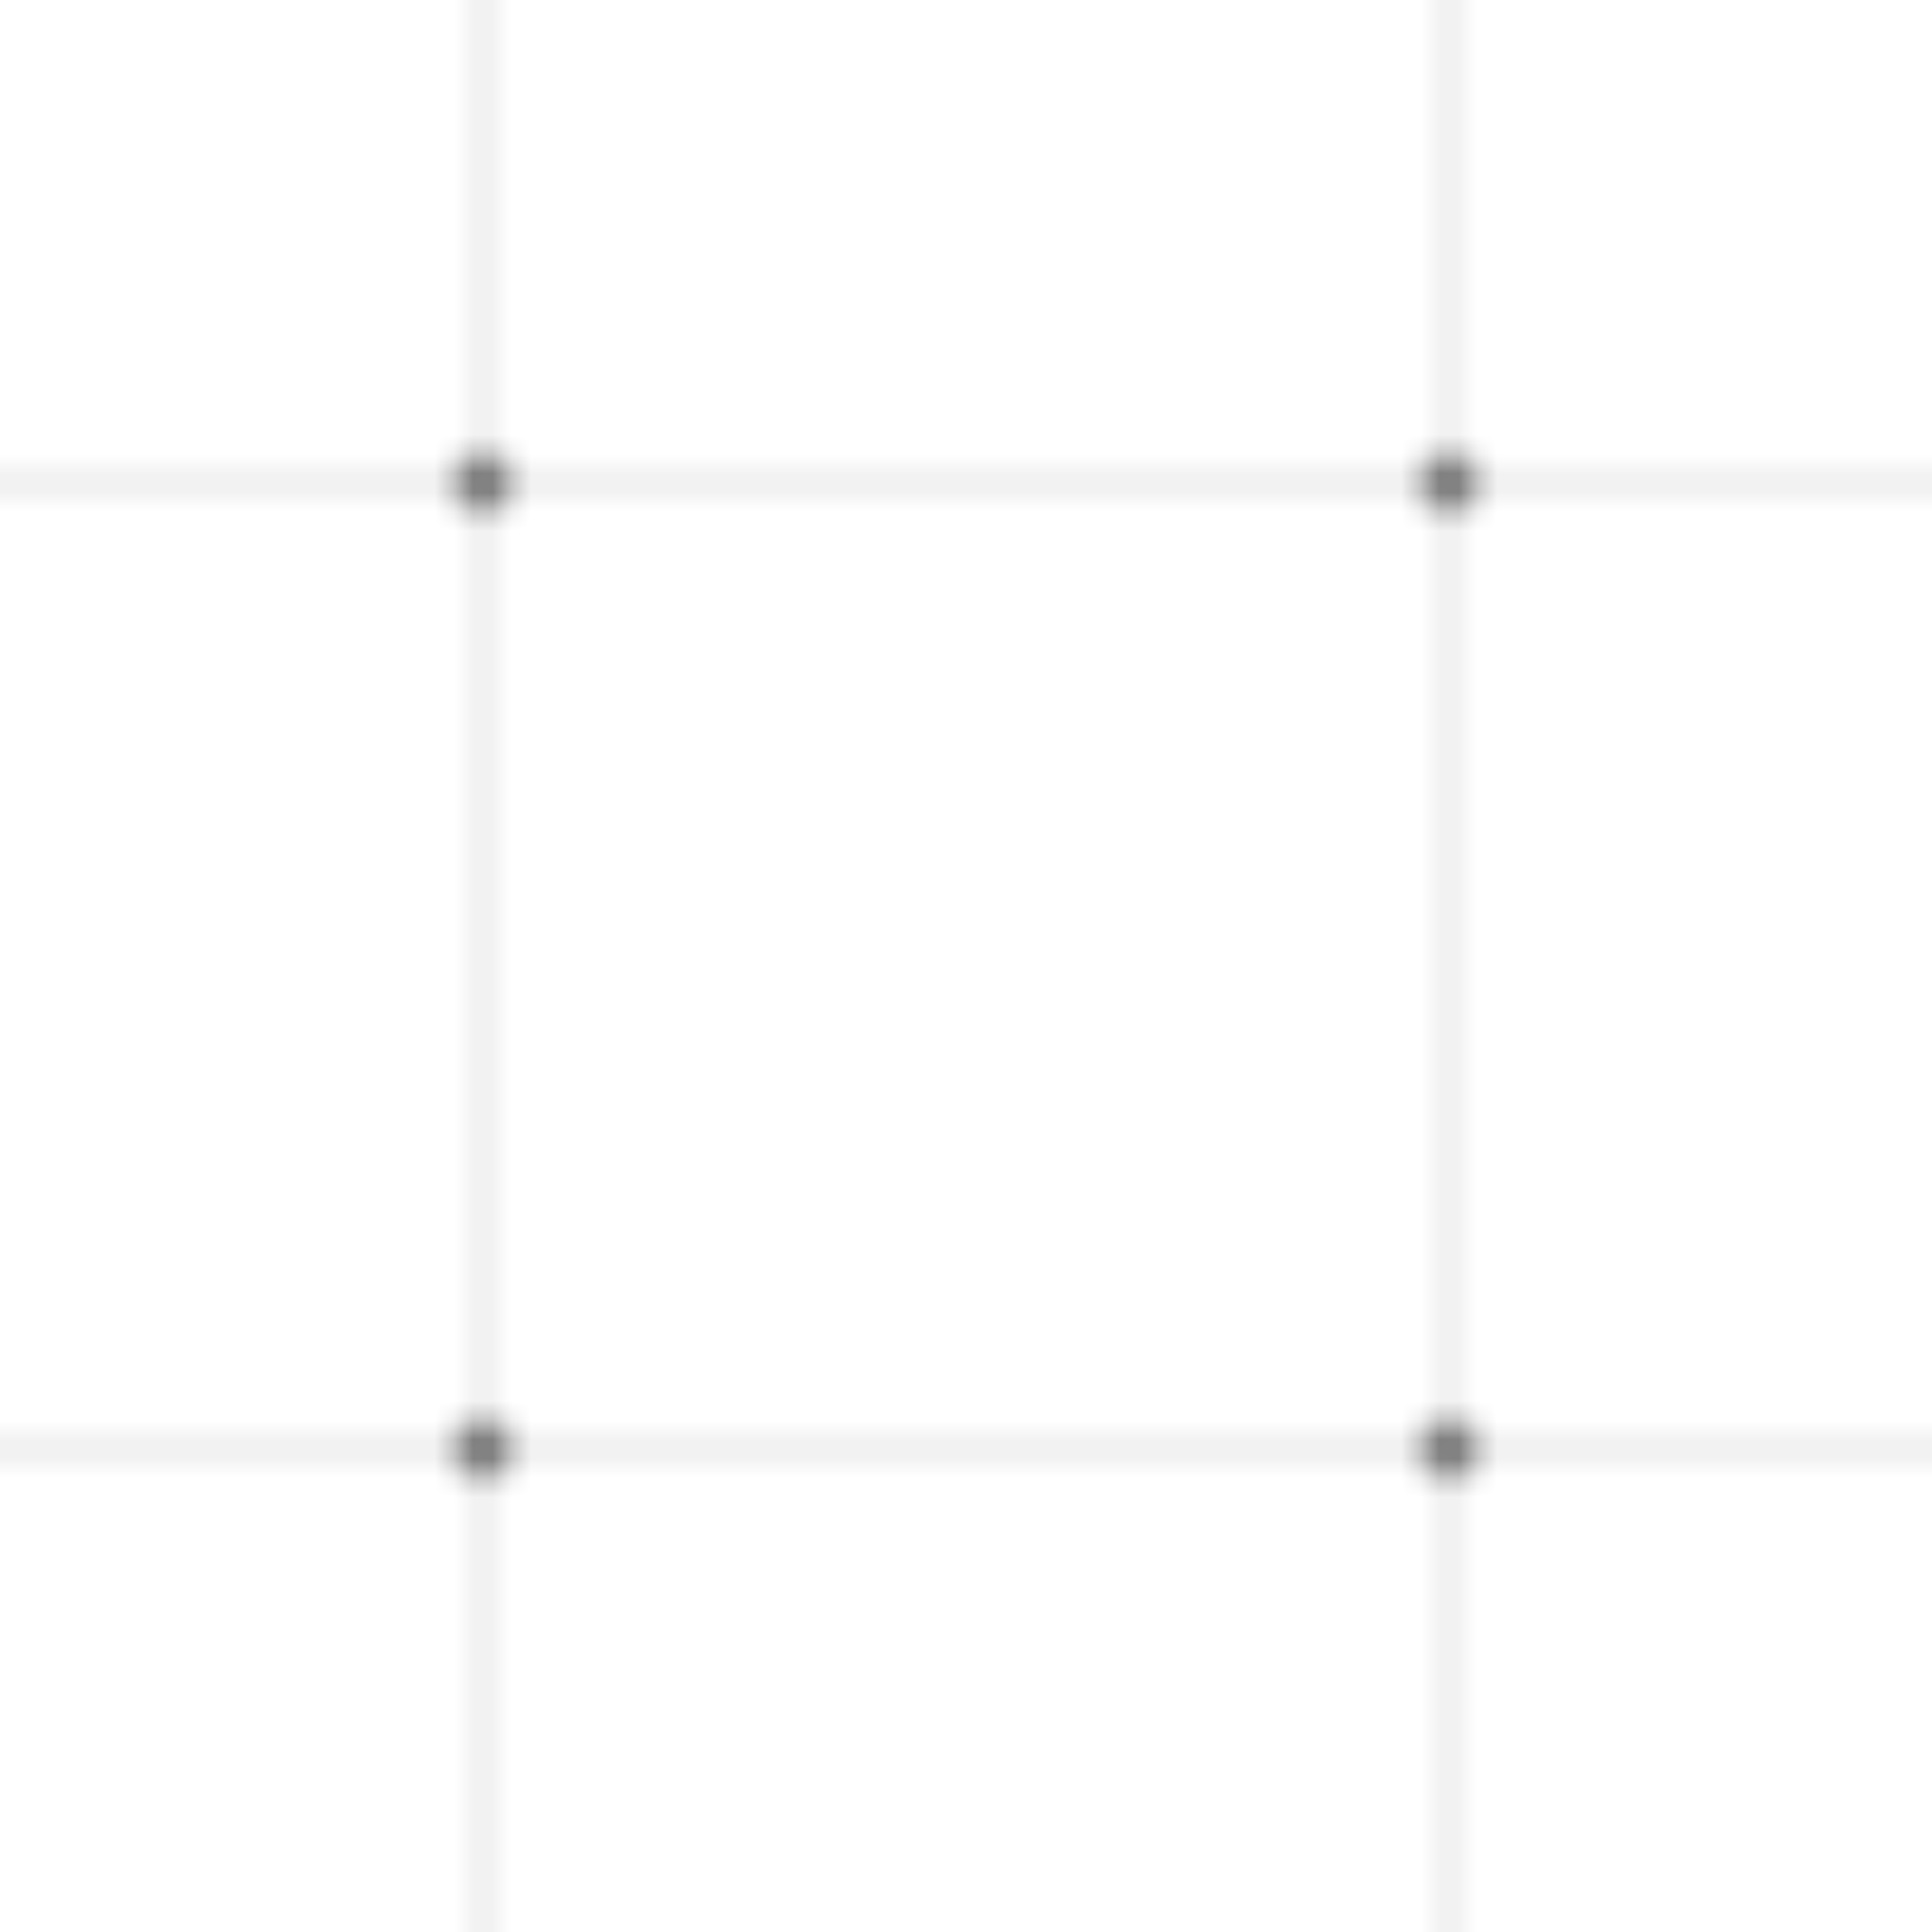 <svg width="100" height="100" viewBox="0 0 100 100" xmlns="http://www.w3.org/2000/svg">
  <defs>
    <pattern id="circuit" width="50" height="50" patternUnits="userSpaceOnUse">
      <circle cx="25" cy="25" r="2" fill="currentColor" opacity="0.2"/>
      <circle cx="25" cy="25" r="1" fill="currentColor" opacity="0.4"/>
      <path d="M 25 0 L 25 25 M 25 25 L 50 25" stroke="currentColor" stroke-width="0.5" opacity="0.2"/>
      <path d="M 0 25 L 25 25 M 25 25 L 25 50" stroke="currentColor" stroke-width="0.5" opacity="0.2"/>
    </pattern>
  </defs>
  <rect width="100" height="100" fill="url(#circuit)" />
</svg> 